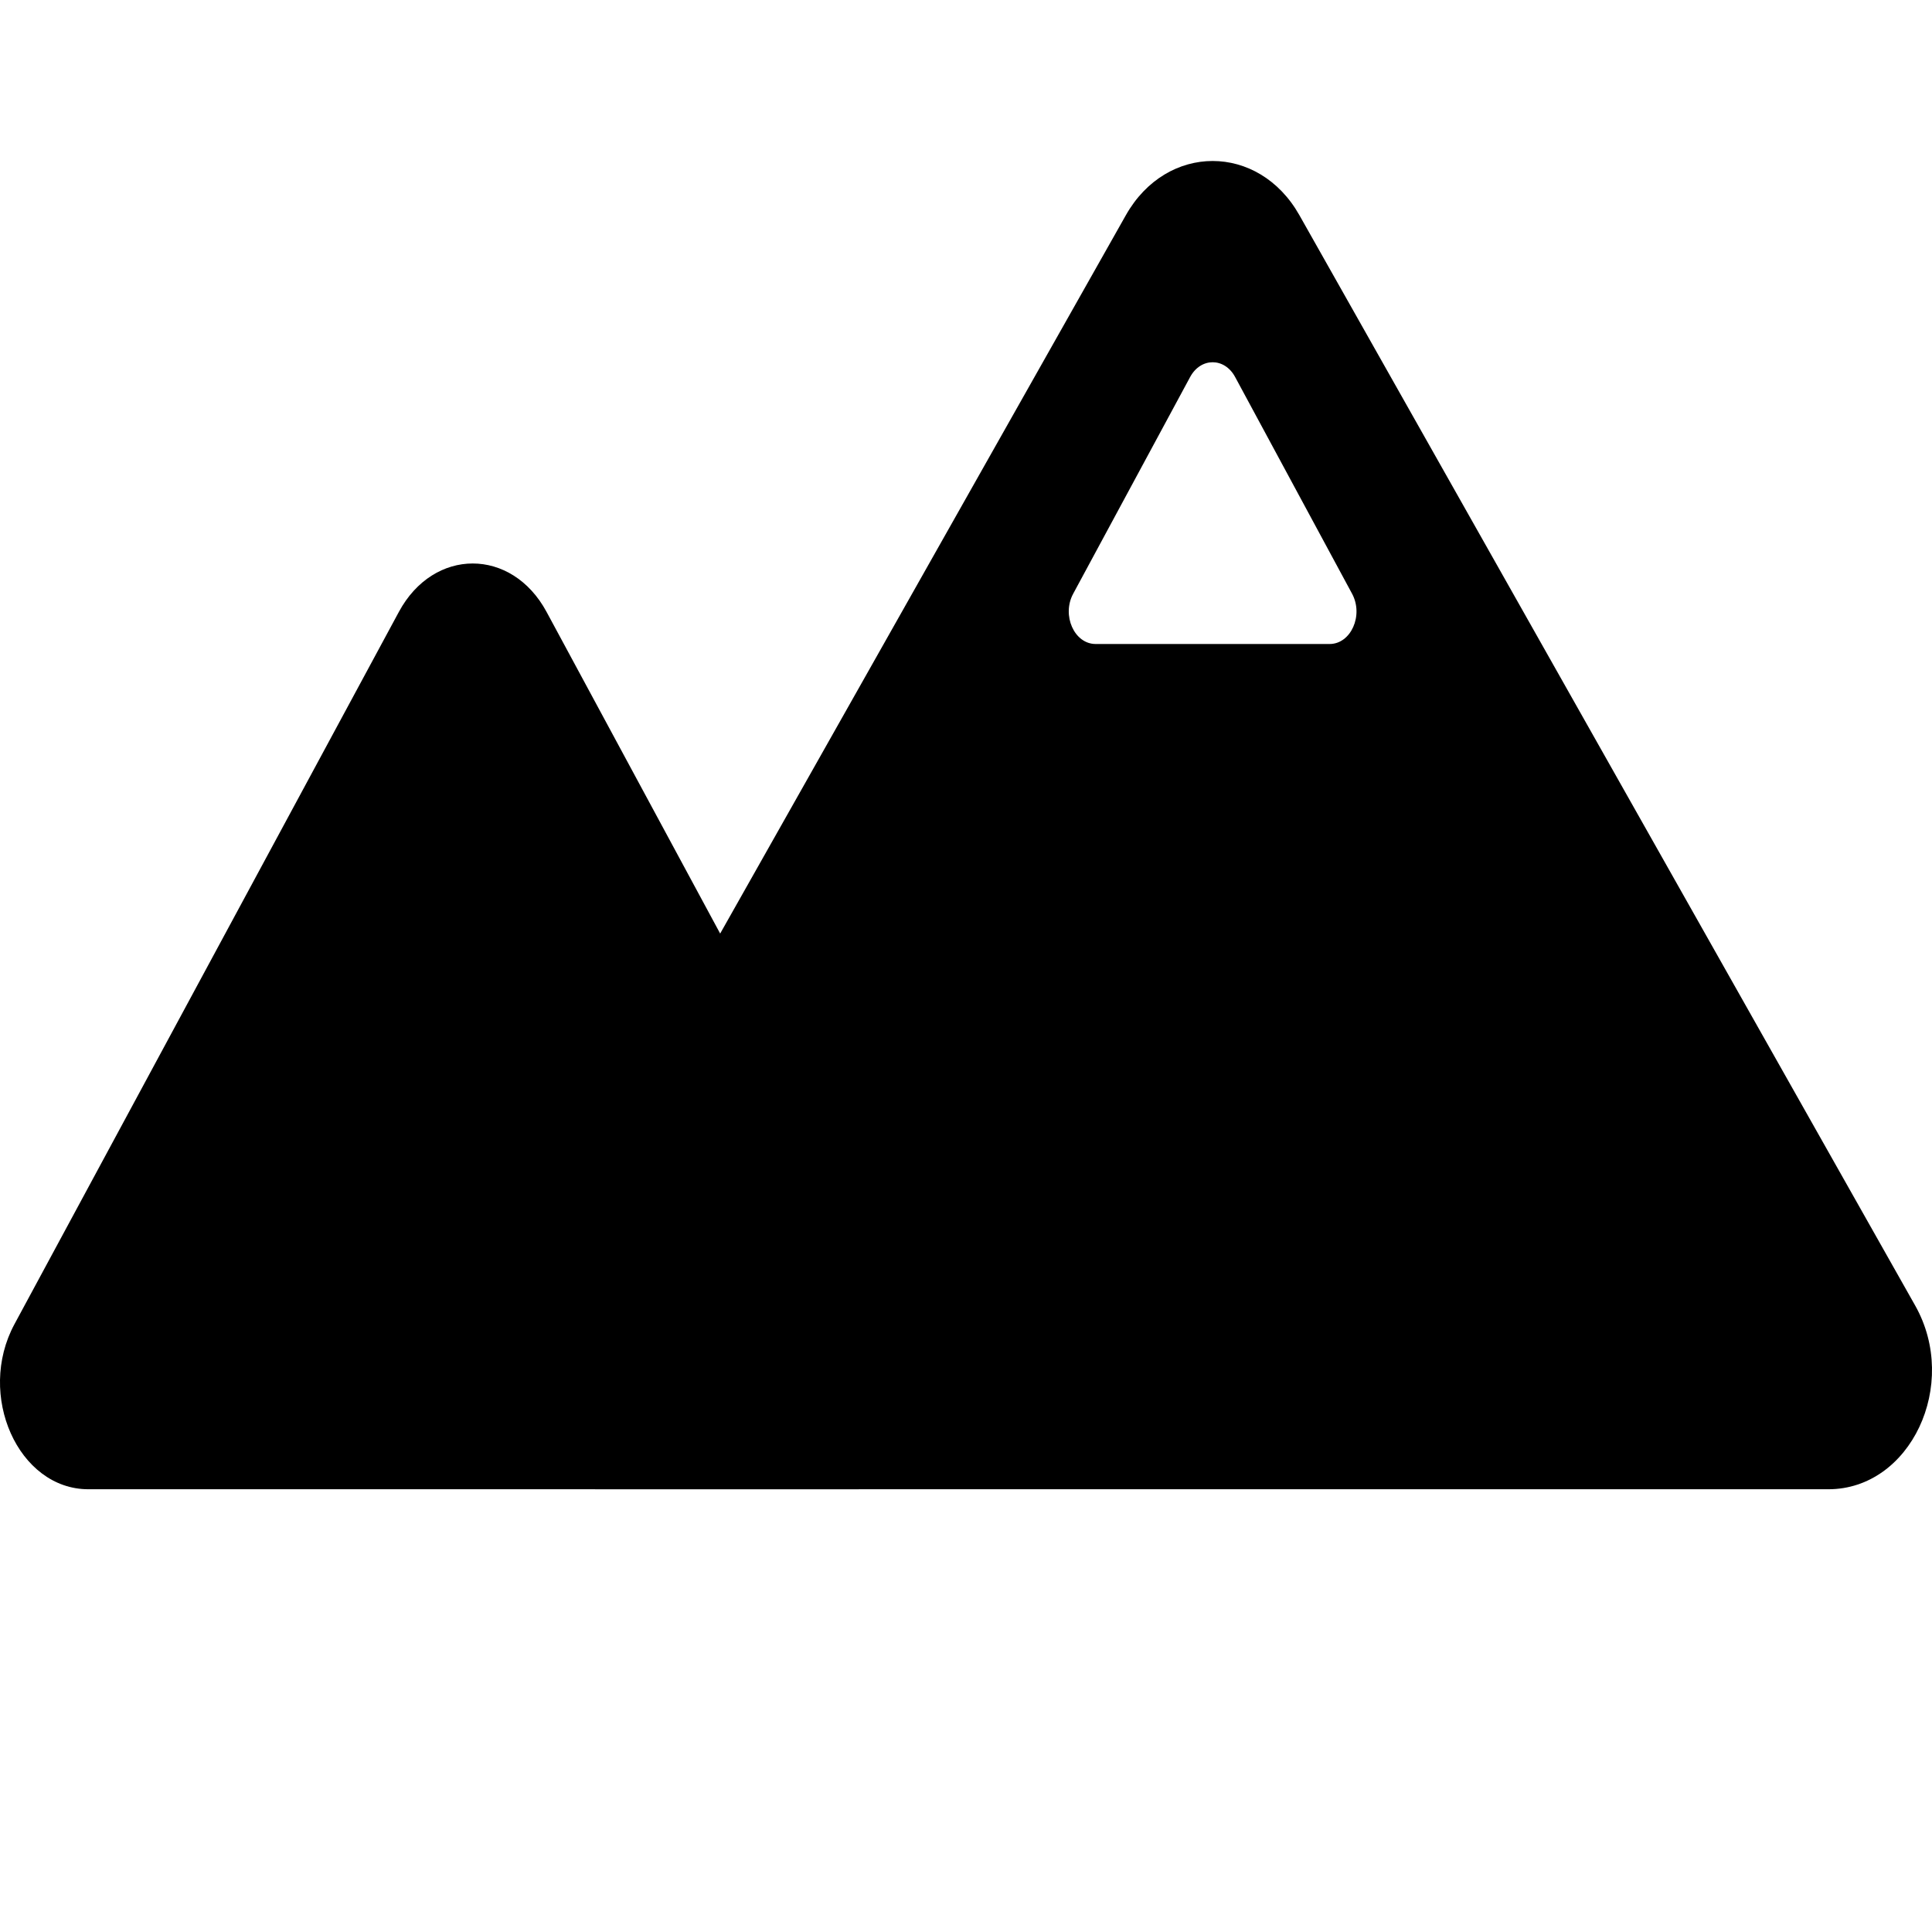 <svg width="48" height="48" viewBox="0 0 48 48" fill="none" xmlns="http://www.w3.org/2000/svg">
<path d="M9.91 15.202C10.775 13.599 12.714 13.599 13.579 15.202L23.129 32.897C24.081 34.661 23.035 37 21.295 37H2.195C0.454 37 -0.592 34.661 0.36 32.897L9.91 15.202Z" fill="currentColor"/>
<path fill-rule="evenodd" clip-rule="evenodd" d="M32.283 5.346C31.27 3.551 28.986 3.551 27.972 5.346L12.674 32.434C11.564 34.401 12.791 37 14.83 37H45.426C47.465 37 48.692 34.401 47.581 32.434L32.283 5.346ZM30.686 9.366C30.423 8.878 29.833 8.878 29.569 9.366L26.663 14.751C26.373 15.288 26.691 16 27.221 16H33.034C33.564 16 33.882 15.288 33.592 14.751L30.686 9.366Z" fill="currentColor"/>
</svg>
